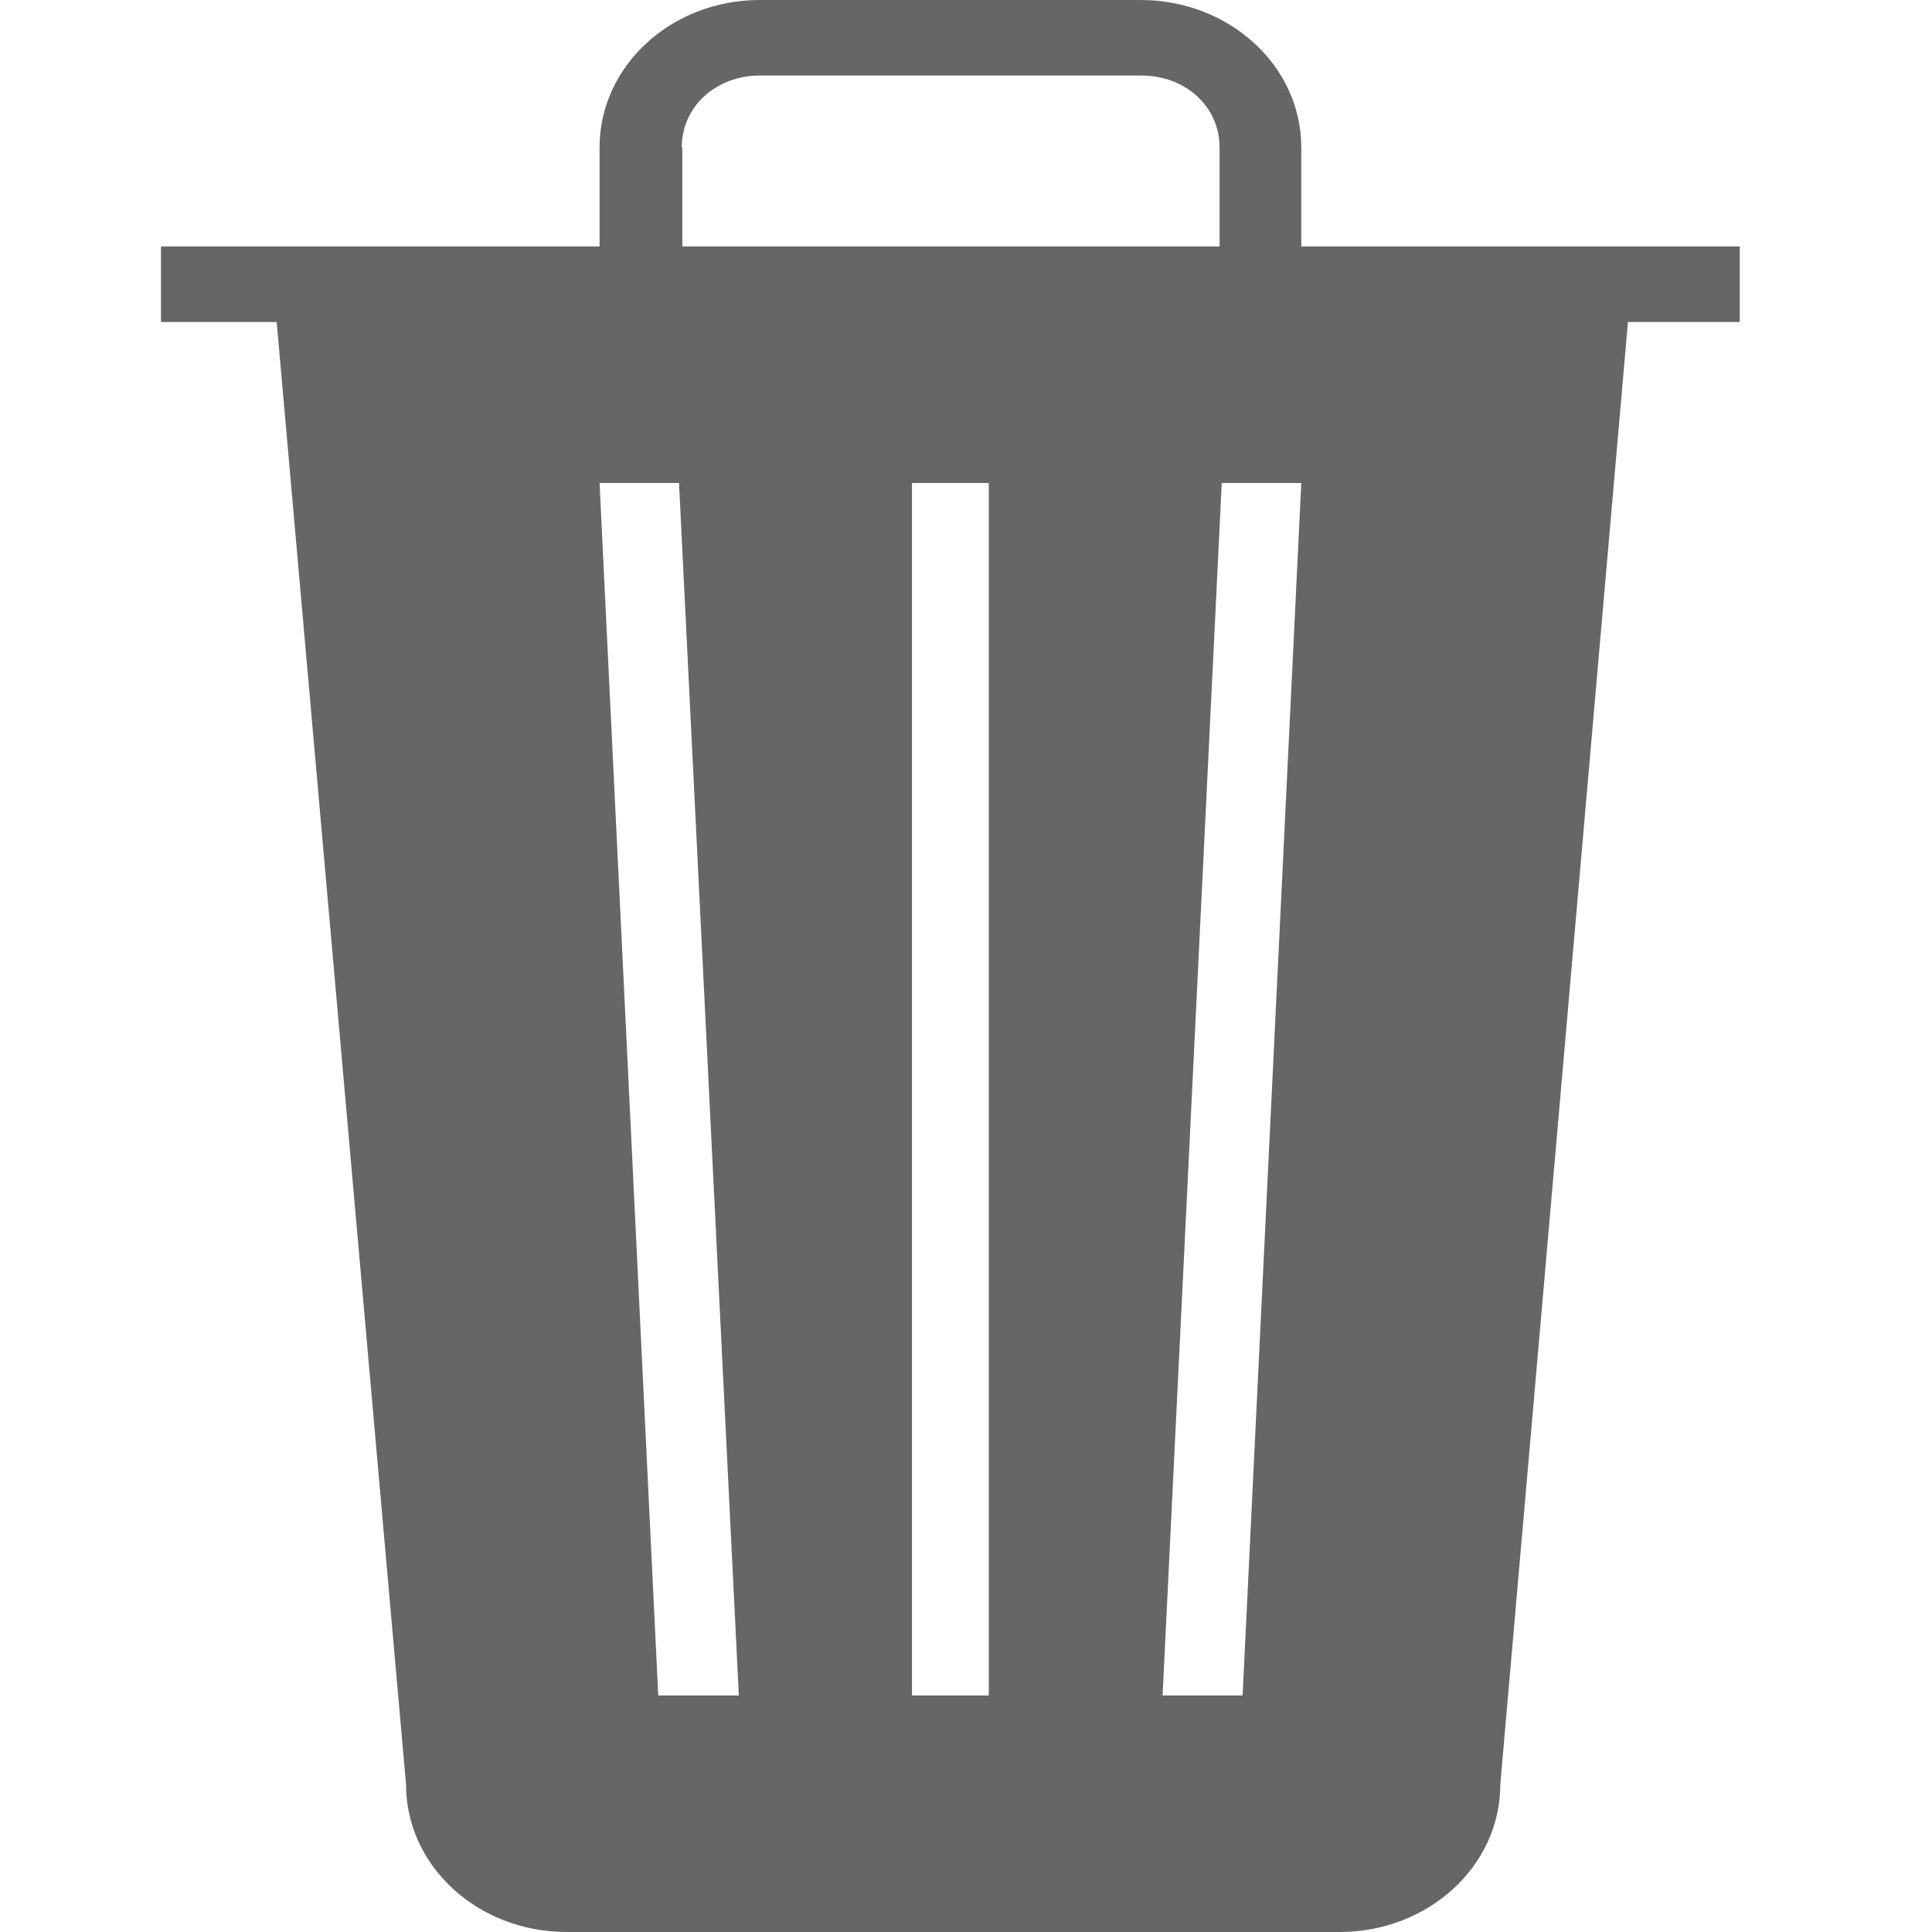 <svg width="24" height="24" viewBox="0 0 24 24" fill="none" xmlns="http://www.w3.org/2000/svg">
<g clip-path="url(#clip0_12_135)">
<path d="M16.165 3.062V1.831C16.165 0.819 15.272 0 14.169 0H9.436C8.34 0 7.448 0.819 7.448 1.831V3.062H2V4H3.437L5.044 22.169C5.044 23.181 5.936 24 7.039 24H16.641C17.744 24 18.637 23.181 18.637 22.169L20.223 4H21.612V3.062H16.165ZM8.469 1.831C8.469 1.325 8.892 0.938 9.443 0.938H14.176C14.728 0.938 15.15 1.325 15.15 1.831V3.062H8.476V1.831H8.469ZM8.177 21.062L7.448 6H8.435L9.178 21.062H8.177ZM12.283 21.062H11.329V6H12.283V21.062ZM15.436 21.062H14.442L15.177 6H16.165L15.436 21.062Z" fill="#666666"/>
</g>
<defs>
<clipPath id="clip0_12_135">
<rect width="24" height="24" fill="white"/>
</clipPath>
</defs>
</svg>
